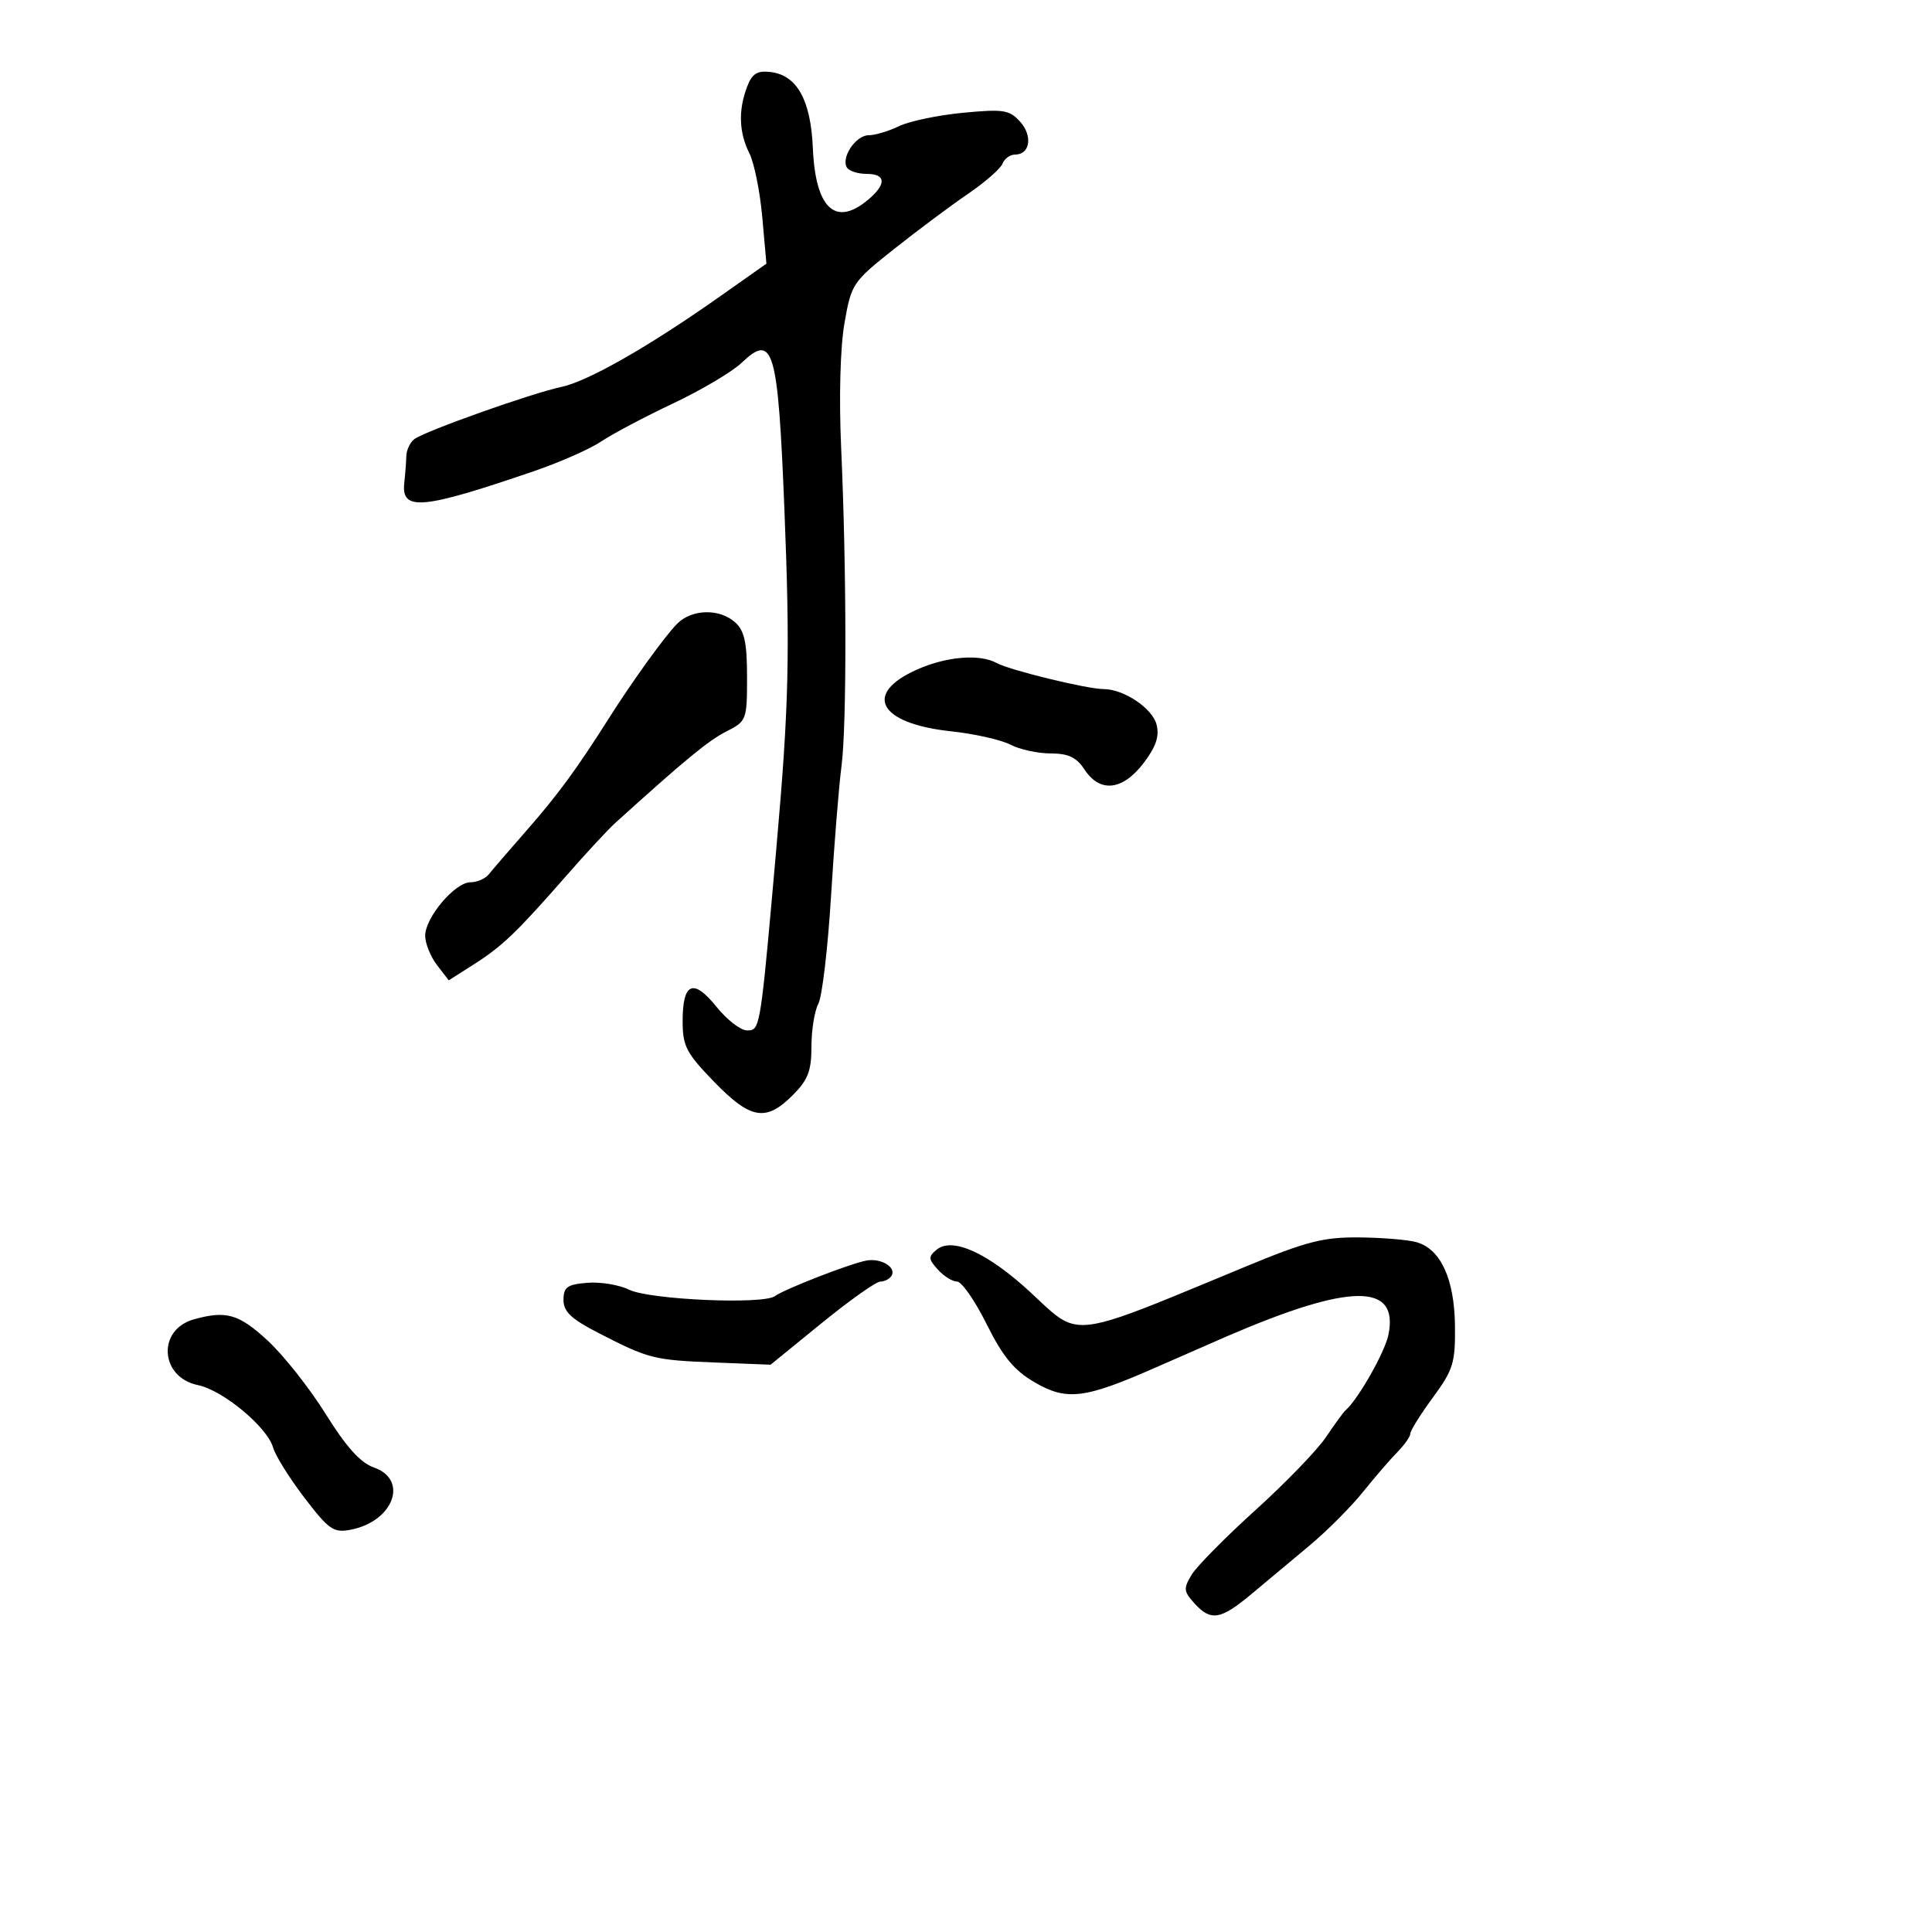<svg xmlns="http://www.w3.org/2000/svg" width="300" height="300" viewBox="0 0 300 300" version="1.1">
  <defs/>
  <path d="M116,13.499 C116.789,11.426 117.563,10.934 119.652,11.184 C123.757,11.674 125.899,15.526 126.22,23 C126.623,32.35 129.707,35.263 134.75,31.056 C137.684,28.609 137.608,27 134.559,27 C133.216,27 131.846,26.559 131.513,26.021 C130.556,24.472 132.886,21 134.882,21 C135.878,21 137.999,20.367 139.596,19.593 C141.193,18.819 145.661,17.884 149.524,17.514 C155.811,16.913 156.741,17.057 158.395,18.884 C160.386,21.084 159.955,24 157.638,24 C156.855,24 155.971,24.632 155.675,25.405 C155.378,26.178 152.967,28.289 150.318,30.096 C147.668,31.902 142.512,35.749 138.861,38.644 C132.379,43.784 132.195,44.058 131.125,50.204 C130.471,53.959 130.264,61.747 130.612,69.5 C131.469,88.611 131.494,112.71 130.664,119 C130.265,122.025 129.534,131.107 129.04,139.183 C128.547,147.258 127.66,154.766 127.071,155.867 C126.482,156.968 126,159.958 126,162.511 C126,166.309 125.468,167.686 123.077,170.077 C118.925,174.229 116.543,173.818 110.875,167.968 C106.539,163.493 106,162.449 106,158.527 C106,152.566 107.672,151.871 111.259,156.341 C112.873,158.353 115.007,160 116,160 C116.292,160 116.542,160.002 116.764,159.923 C118.105,159.447 118.402,156.029 120.57,131.5 C122.512,109.52 122.7,101.486 121.799,79 C120.8,54.094 120.083,51.639 115.169,56.328 C113.701,57.728 108.9,60.575 104.5,62.653 C100.1,64.732 95.086,67.384 93.358,68.548 C91.63,69.712 86.905,71.797 82.858,73.182 C65.507,79.12 62.289,79.411 62.776,75 C62.927,73.625 63.07,71.743 63.093,70.817 C63.116,69.891 63.667,68.716 64.317,68.205 C65.881,66.979 82.496,61.074 87.201,60.074 C91.317,59.198 100.764,53.805 111.754,46.057 L119.009,40.942 L118.365,33.721 C118.012,29.749 117.11,25.285 116.361,23.8 C114.747,20.598 114.625,17.116 116,13.499 Z M193.5,196.643 C202.828,192.781 205.488,192.097 211,192.144 C214.575,192.174 218.596,192.505 219.935,192.879 C223.701,193.931 225.843,198.574 225.927,205.866 C225.993,211.623 225.665,212.688 222.5,217 C220.575,219.622 219,222.142 219,222.599 C219,223.056 218.099,224.345 216.997,225.465 C215.896,226.584 213.478,229.387 211.624,231.693 C209.77,233.999 206.059,237.72 203.377,239.962 C200.694,242.203 196.624,245.604 194.33,247.519 C189.513,251.541 188.018,251.782 185.454,248.949 C183.789,247.109 183.747,246.654 185.049,244.51 C185.847,243.197 190.314,238.675 194.975,234.462 C199.637,230.248 204.553,225.158 205.899,223.151 C207.246,221.143 208.609,219.275 208.927,219 C210.884,217.309 215.061,209.945 215.604,207.228 C217.218,199.16 209.649,199.244 190.5,207.508 C188.85,208.22 183.9,210.388 179.5,212.325 C168.375,217.224 165.624,217.556 160.589,214.605 C157.454,212.768 155.708,210.64 153.199,205.6 C151.393,201.97 149.329,199 148.612,199 C147.896,199 146.554,198.165 145.63,197.143 C144.151,195.509 144.127,195.139 145.436,194.053 C147.872,192.032 153.394,194.545 160.043,200.7 C162.592,203.06 164.083,204.671 165.919,205.363 C169.673,206.778 174.872,204.355 193.5,196.643 Z M105.154,96.846 C107.446,94.554 111.748,94.462 114.171,96.655 C115.602,97.95 116,99.793 116,105.129 C116,111.817 115.937,111.981 112.75,113.602 C109.962,115.02 106.382,117.972 95.5,127.823 C94.4,128.819 91.025,132.461 88,135.916 C80.198,144.827 78.016,146.92 73.59,149.738 L69.68,152.227 L67.862,149.864 C66.862,148.564 66.034,146.522 66.022,145.327 C65.993,142.505 70.639,137 73.049,137 C74.079,137 75.368,136.438 75.914,135.75 C76.46,135.063 79.169,131.917 81.934,128.761 C86.63,123.4 89.627,119.309 94.5,111.607 C98.183,105.785 103.29,98.71 105.154,96.846 Z M142.397,103.967 C146.972,101.931 152.132,101.508 154.764,102.954 C156.789,104.066 168.825,107 171.364,107 C174.505,107 178.96,109.991 179.596,112.528 C180.051,114.34 179.495,115.973 177.56,118.51 C174.316,122.763 170.795,123.144 168.408,119.5 C167.16,117.595 165.905,116.999 163.135,116.994 C161.136,116.99 158.325,116.375 156.889,115.625 C155.453,114.876 151.297,113.944 147.653,113.553 C136.466,112.355 133.932,107.734 142.397,103.967 Z M30.095,204.872 C35.119,203.466 37.071,204.024 41.542,208.145 C44.015,210.425 48.08,215.565 50.574,219.567 C53.776,224.704 55.974,227.144 58.054,227.869 C63.517,229.774 61.087,236.264 54.434,237.538 C51.798,238.043 51.071,237.539 47.276,232.576 C44.952,229.538 42.761,226.028 42.407,224.776 C41.507,221.602 34.617,215.873 30.746,215.082 C24.833,213.872 24.361,206.477 30.095,204.872 Z M134.5,195.747 C136.782,195.303 139.249,196.788 138.43,198.113 C138.129,198.601 137.346,199.002 136.691,199.005 C136.036,199.007 131.935,201.912 127.578,205.46 L119.655,211.911 L111.078,211.571 C101.505,211.191 100.766,211.005 93,207.019 C88.697,204.81 87.5,203.685 87.5,201.848 C87.5,199.864 88.072,199.452 91.19,199.193 C93.219,199.024 96.144,199.507 97.69,200.265 C100.868,201.823 118.49,202.601 120.327,201.263 C121.83,200.169 131.881,196.257 134.5,195.747 Z"/>
</svg>

